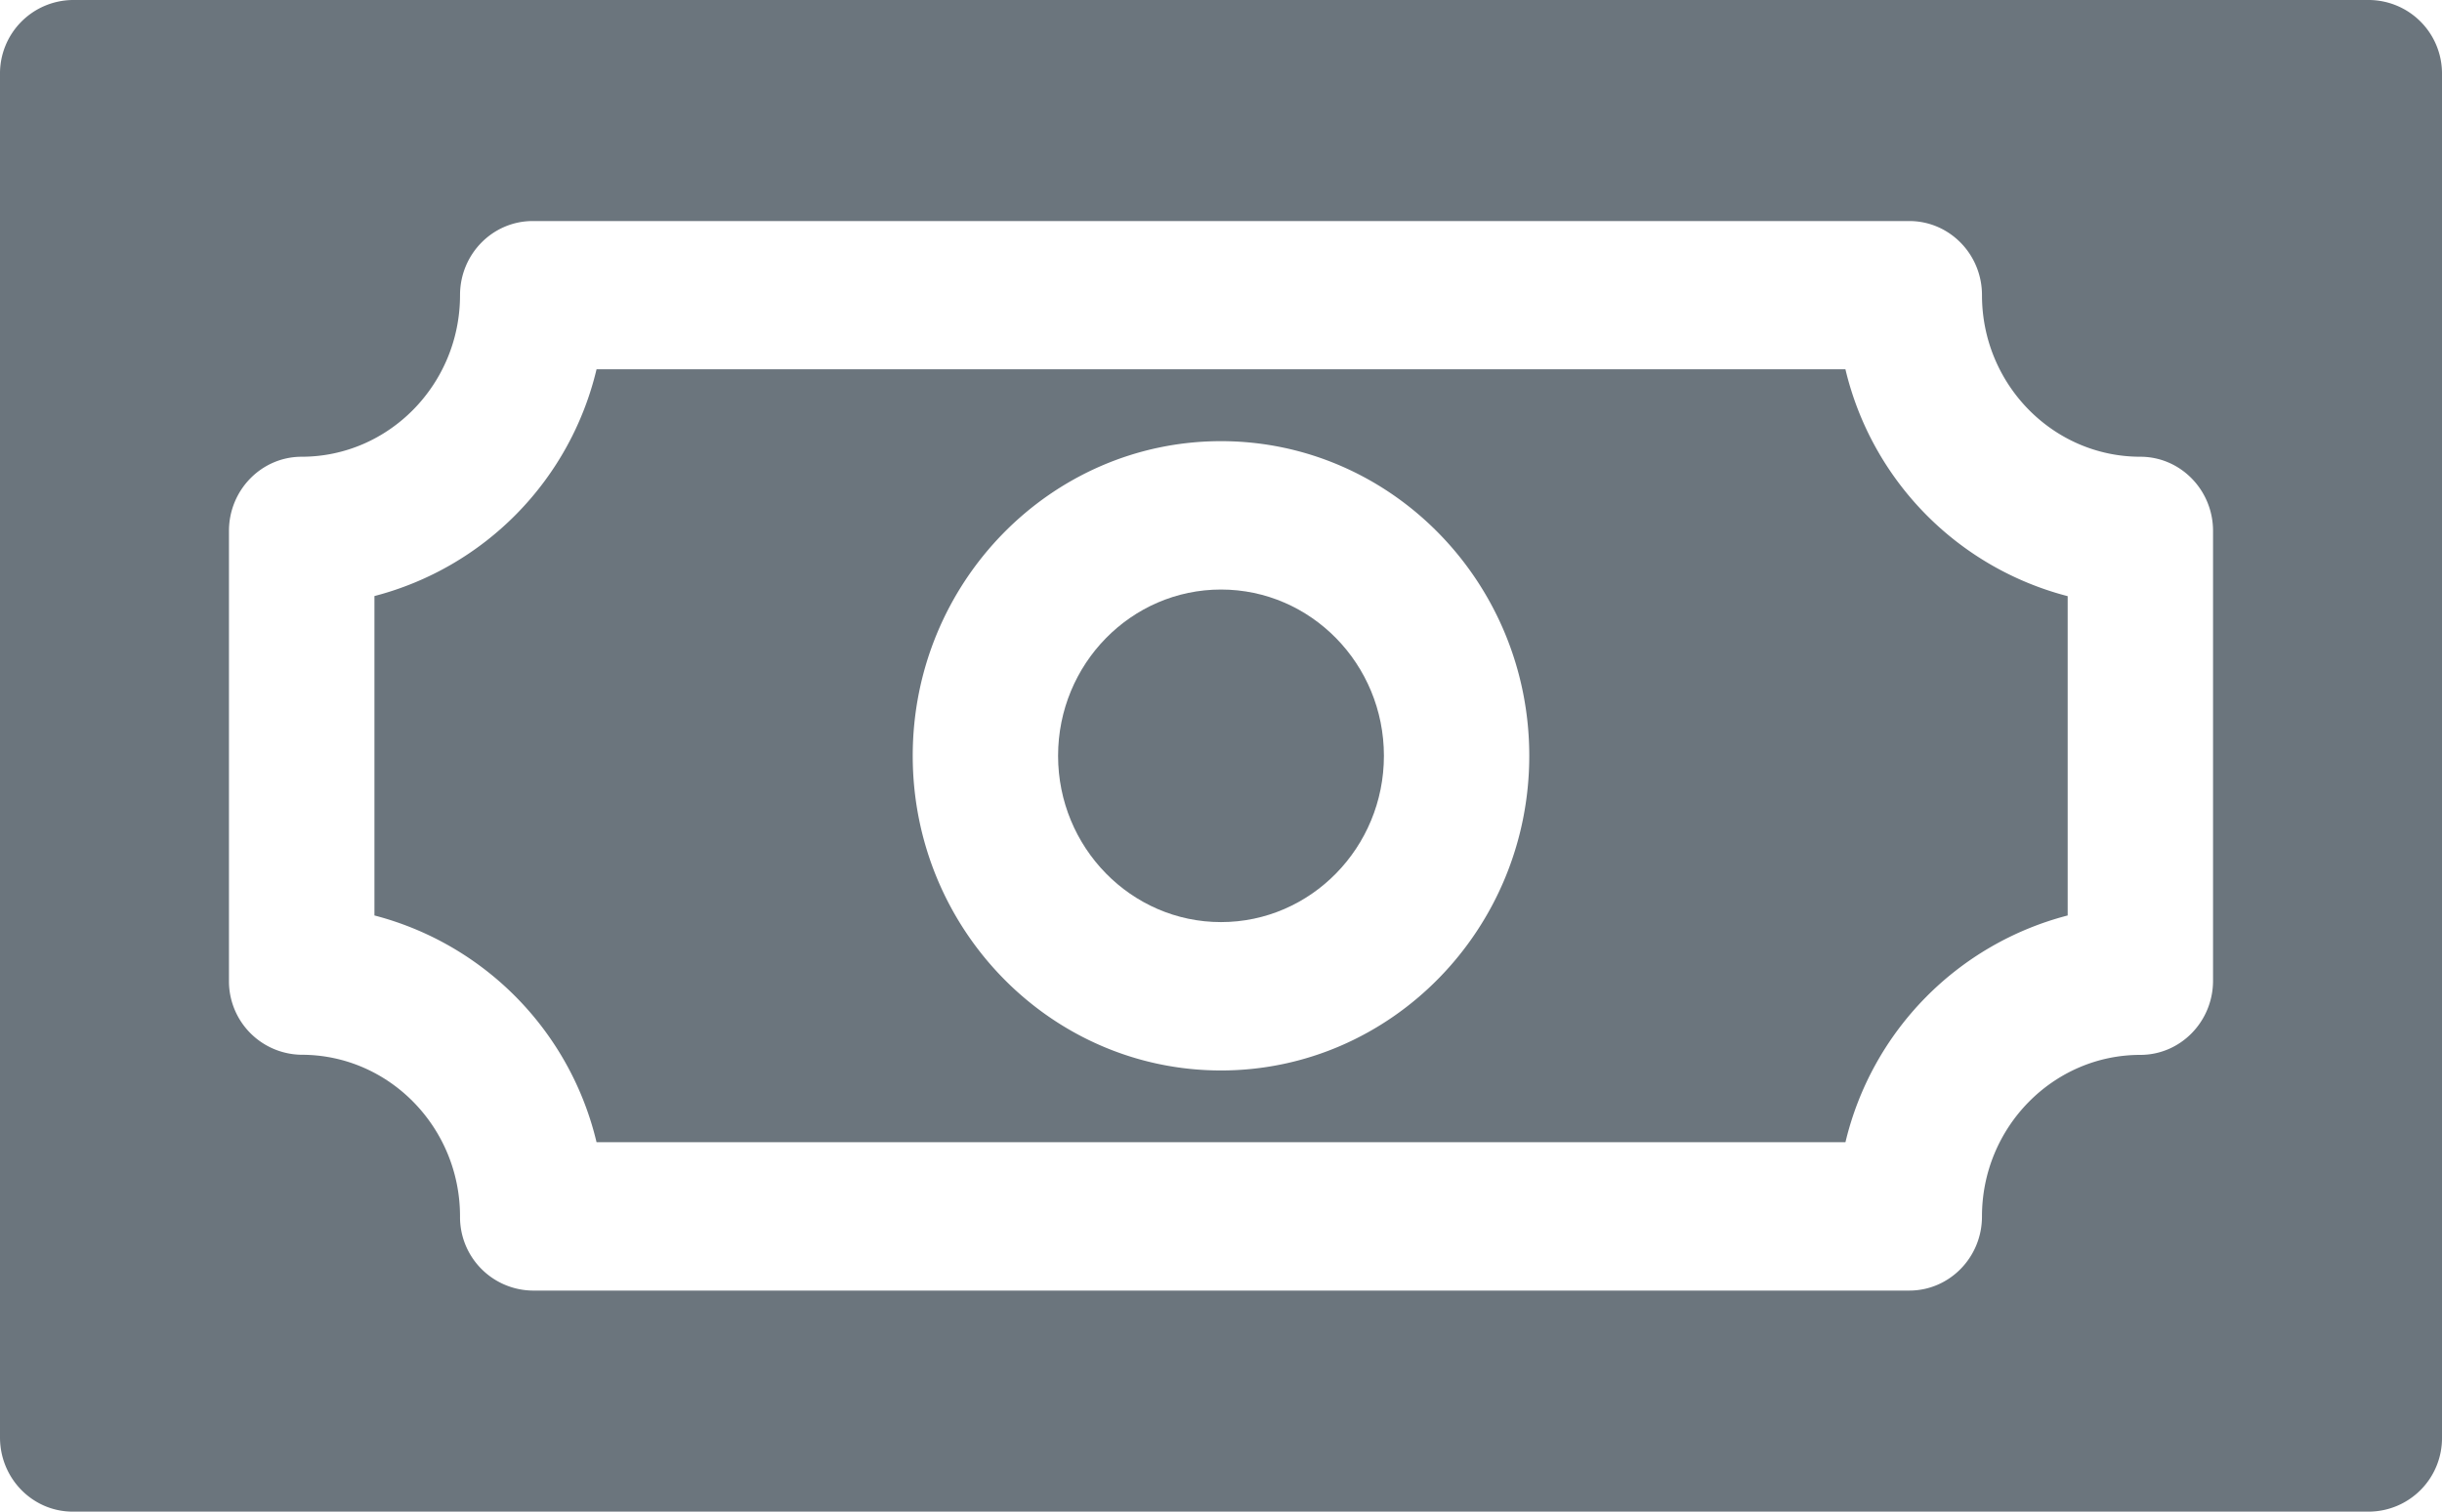 <svg width="21" height="13" fill="none" xmlns="http://www.w3.org/2000/svg"><path d="M15.87 3.176H5.13a2.648 2.648 0 01-1.91 1.95v2.747a2.648 2.648 0 011.91 1.95h10.74a2.648 2.648 0 011.911-1.95V5.127a2.648 2.648 0 01-1.911-1.95zm-5.37 6.03c-1.462 0-2.651-1.214-2.651-2.706s1.19-2.706 2.651-2.706c1.462 0 2.651 1.214 2.651 2.706s-1.19 2.706-2.651 2.706z" fill="#6B757D"/><path d="M20.375 0H.625A.632.632 0 000 .638v11.724c0 .352.28.638.625.638h19.75a.632.632 0 00.625-.638V.638A.632.632 0 0020.375 0zm-1.969 9.072c-.75 0-1.362.623-1.362 1.39 0 .352-.28.637-.625.637H4.581a.632.632 0 01-.625-.638c0-.766-.611-1.39-1.362-1.39a.632.632 0 01-.625-.637V4.566c0-.352.28-.638.625-.638.75 0 1.362-.623 1.362-1.39 0-.352.28-.637.625-.637h11.838c.345 0 .625.285.625.637 0 .767.611 1.39 1.362 1.39.345 0 .625.286.625.638v3.868c0 .352-.28.638-.625.638z" fill="#6B757D"/><path d="M10.5 5.07c-.773 0-1.401.641-1.401 1.43 0 .788.628 1.43 1.401 1.43s1.401-.642 1.401-1.43c0-.789-.628-1.43-1.401-1.43z" fill="#6B757D"/></svg>